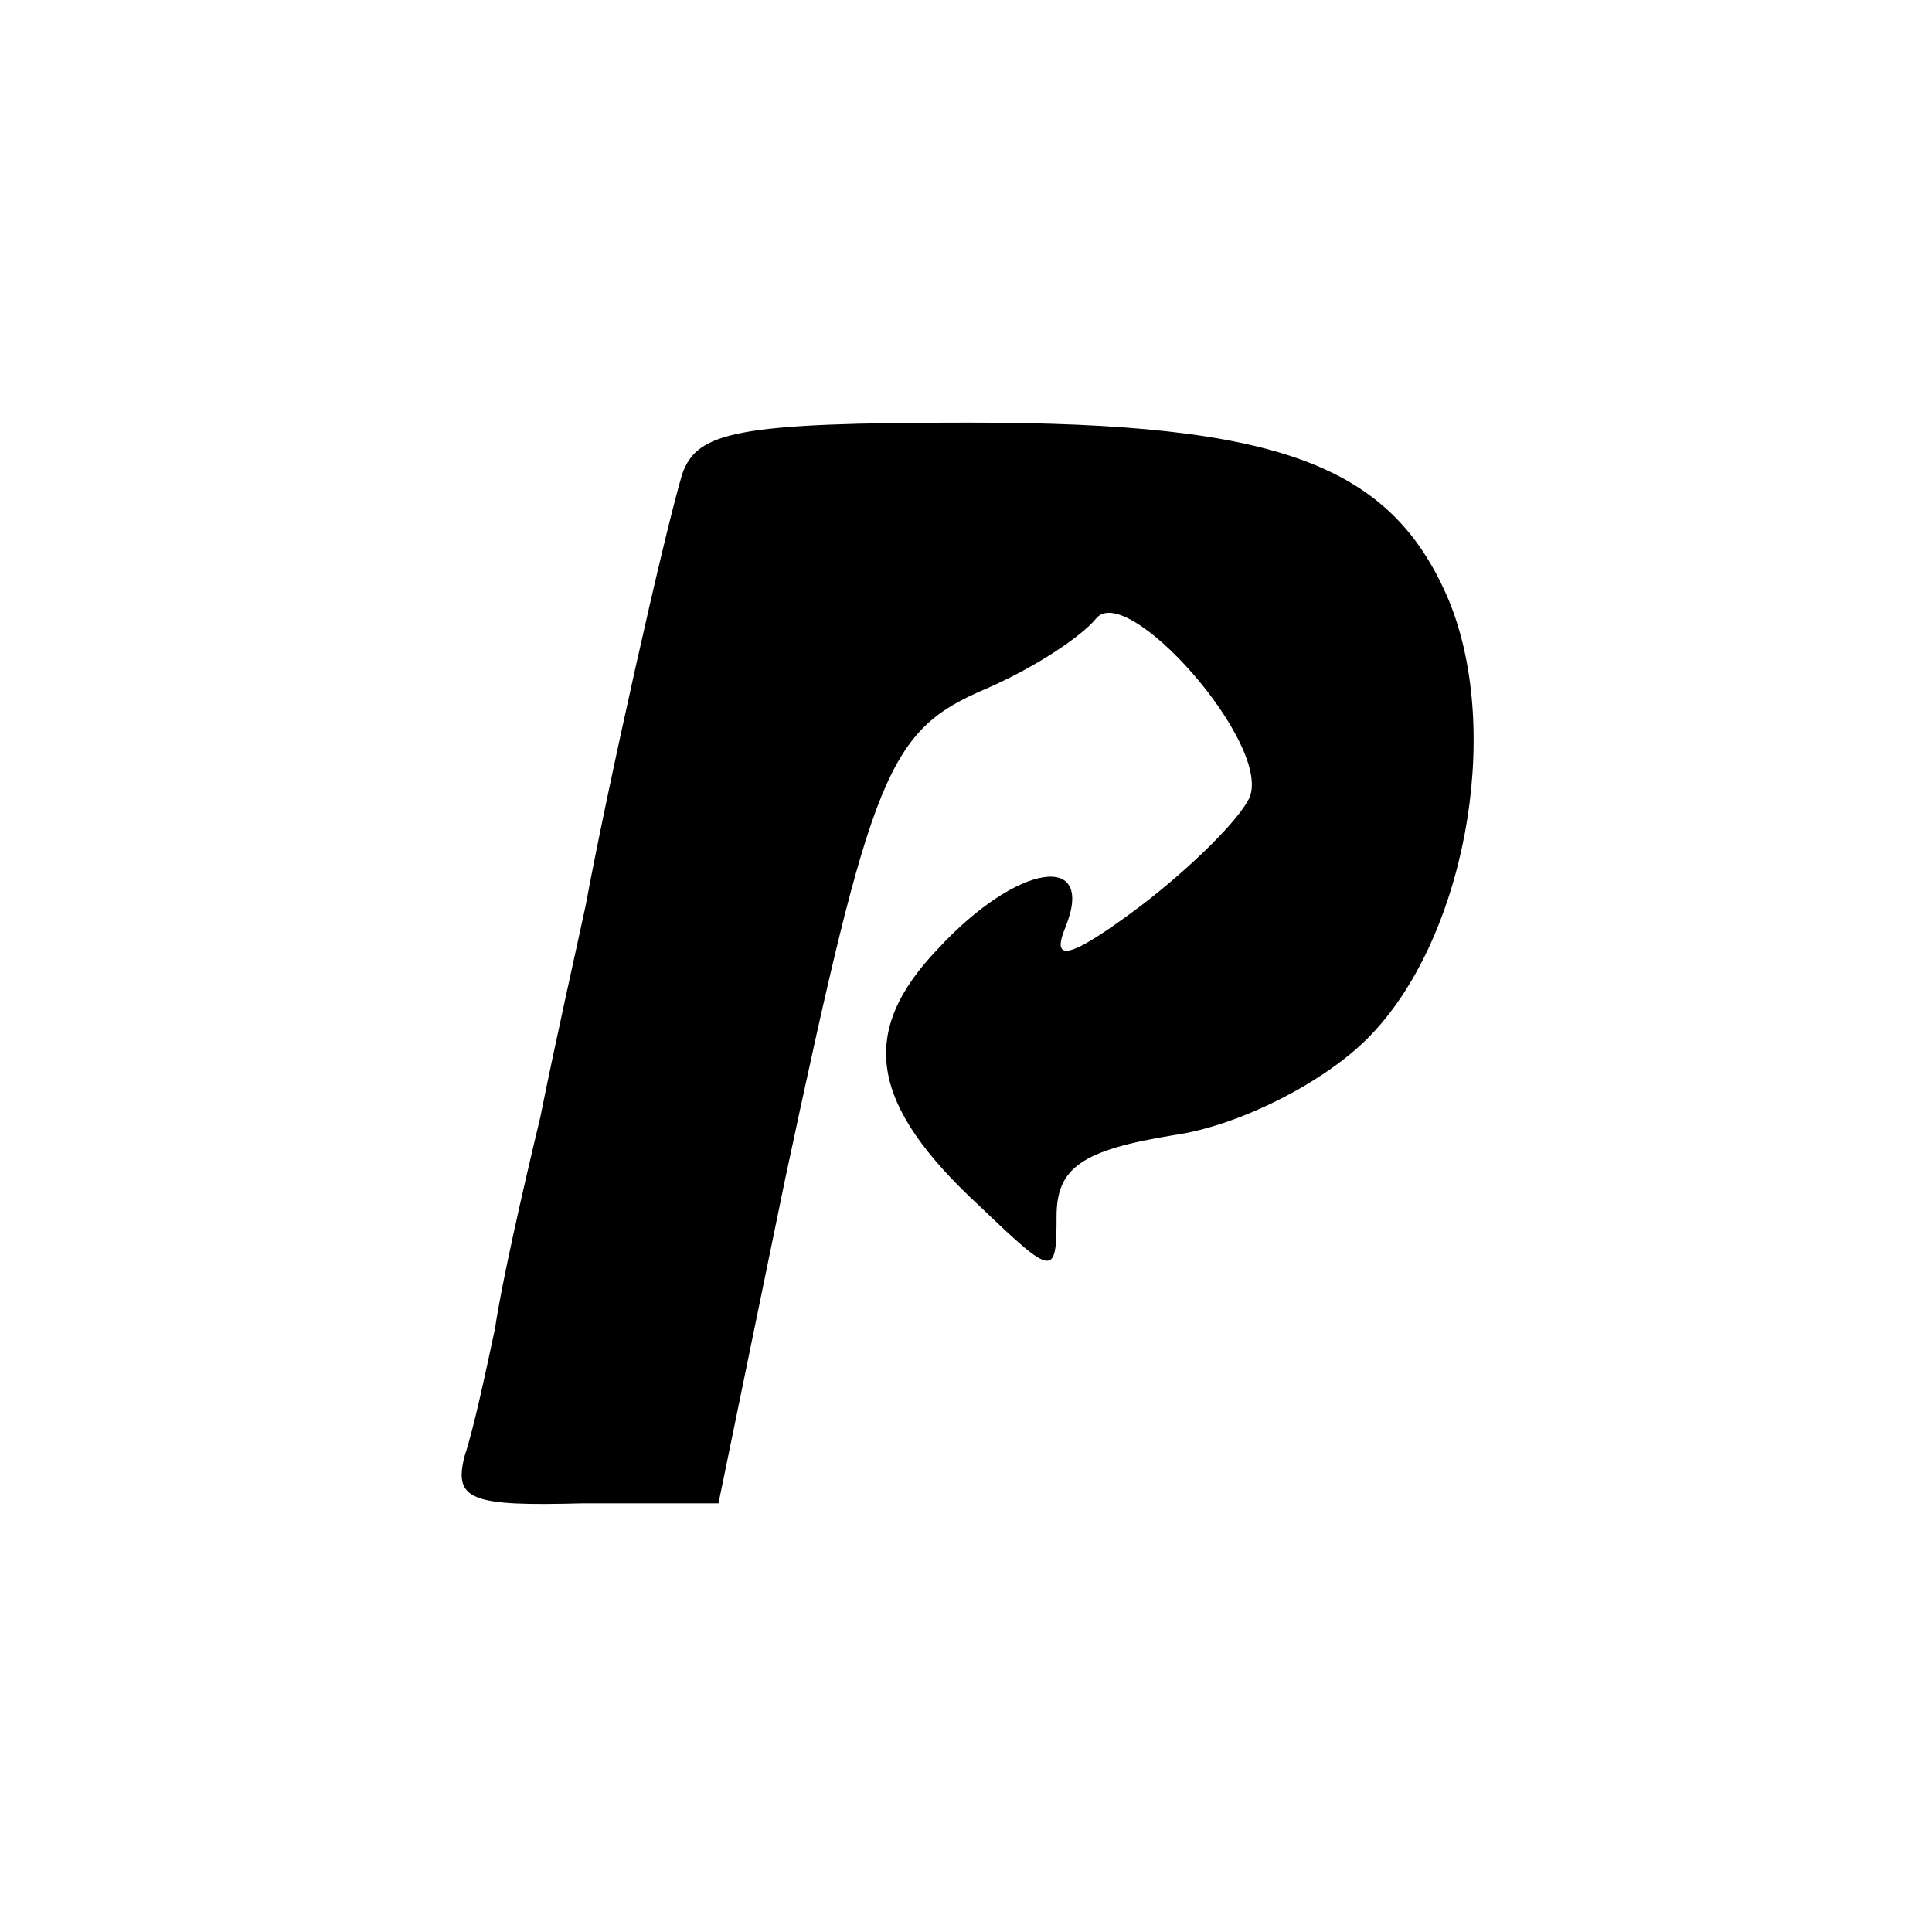 <?xml version="1.0" standalone="no"?>
<!DOCTYPE svg PUBLIC "-//W3C//DTD SVG 20010904//EN"
 "http://www.w3.org/TR/2001/REC-SVG-20010904/DTD/svg10.dtd">
<svg version="1.0" xmlns="http://www.w3.org/2000/svg"
 width="64pt" height="64pt" viewBox="0 0 64 64"
 preserveAspectRatio="xMidYMid meet">
<g transform="translate(0,64) scale(0.1,-0.1)"
fill="#000000" stroke="none">
<path d="M226 483 c-6 -20 -25 -105 -32 -143 -3 -14 -10 -45 -15 -70 -6 -25
-13 -56 -15 -70 -3 -14 -7 -33 -10 -42 -4 -15 2 -17 39 -16 l45 0 22 107 c29
136 34 149 67 163 16 7 31 17 36 23 10 13 58 -41 51 -59 -3 -7 -19 -23 -36
-36 -24 -18 -30 -19 -25 -7 10 25 -16 21 -42 -7 -27 -28 -23 -52 14 -86 24
-23 25 -23 25 -3 0 16 8 22 39 27 21 3 49 17 64 32 32 32 45 101 27 145 -19
45 -56 59 -159 59 -77 0 -90 -3 -95 -17z"/>
</g>
</svg>
